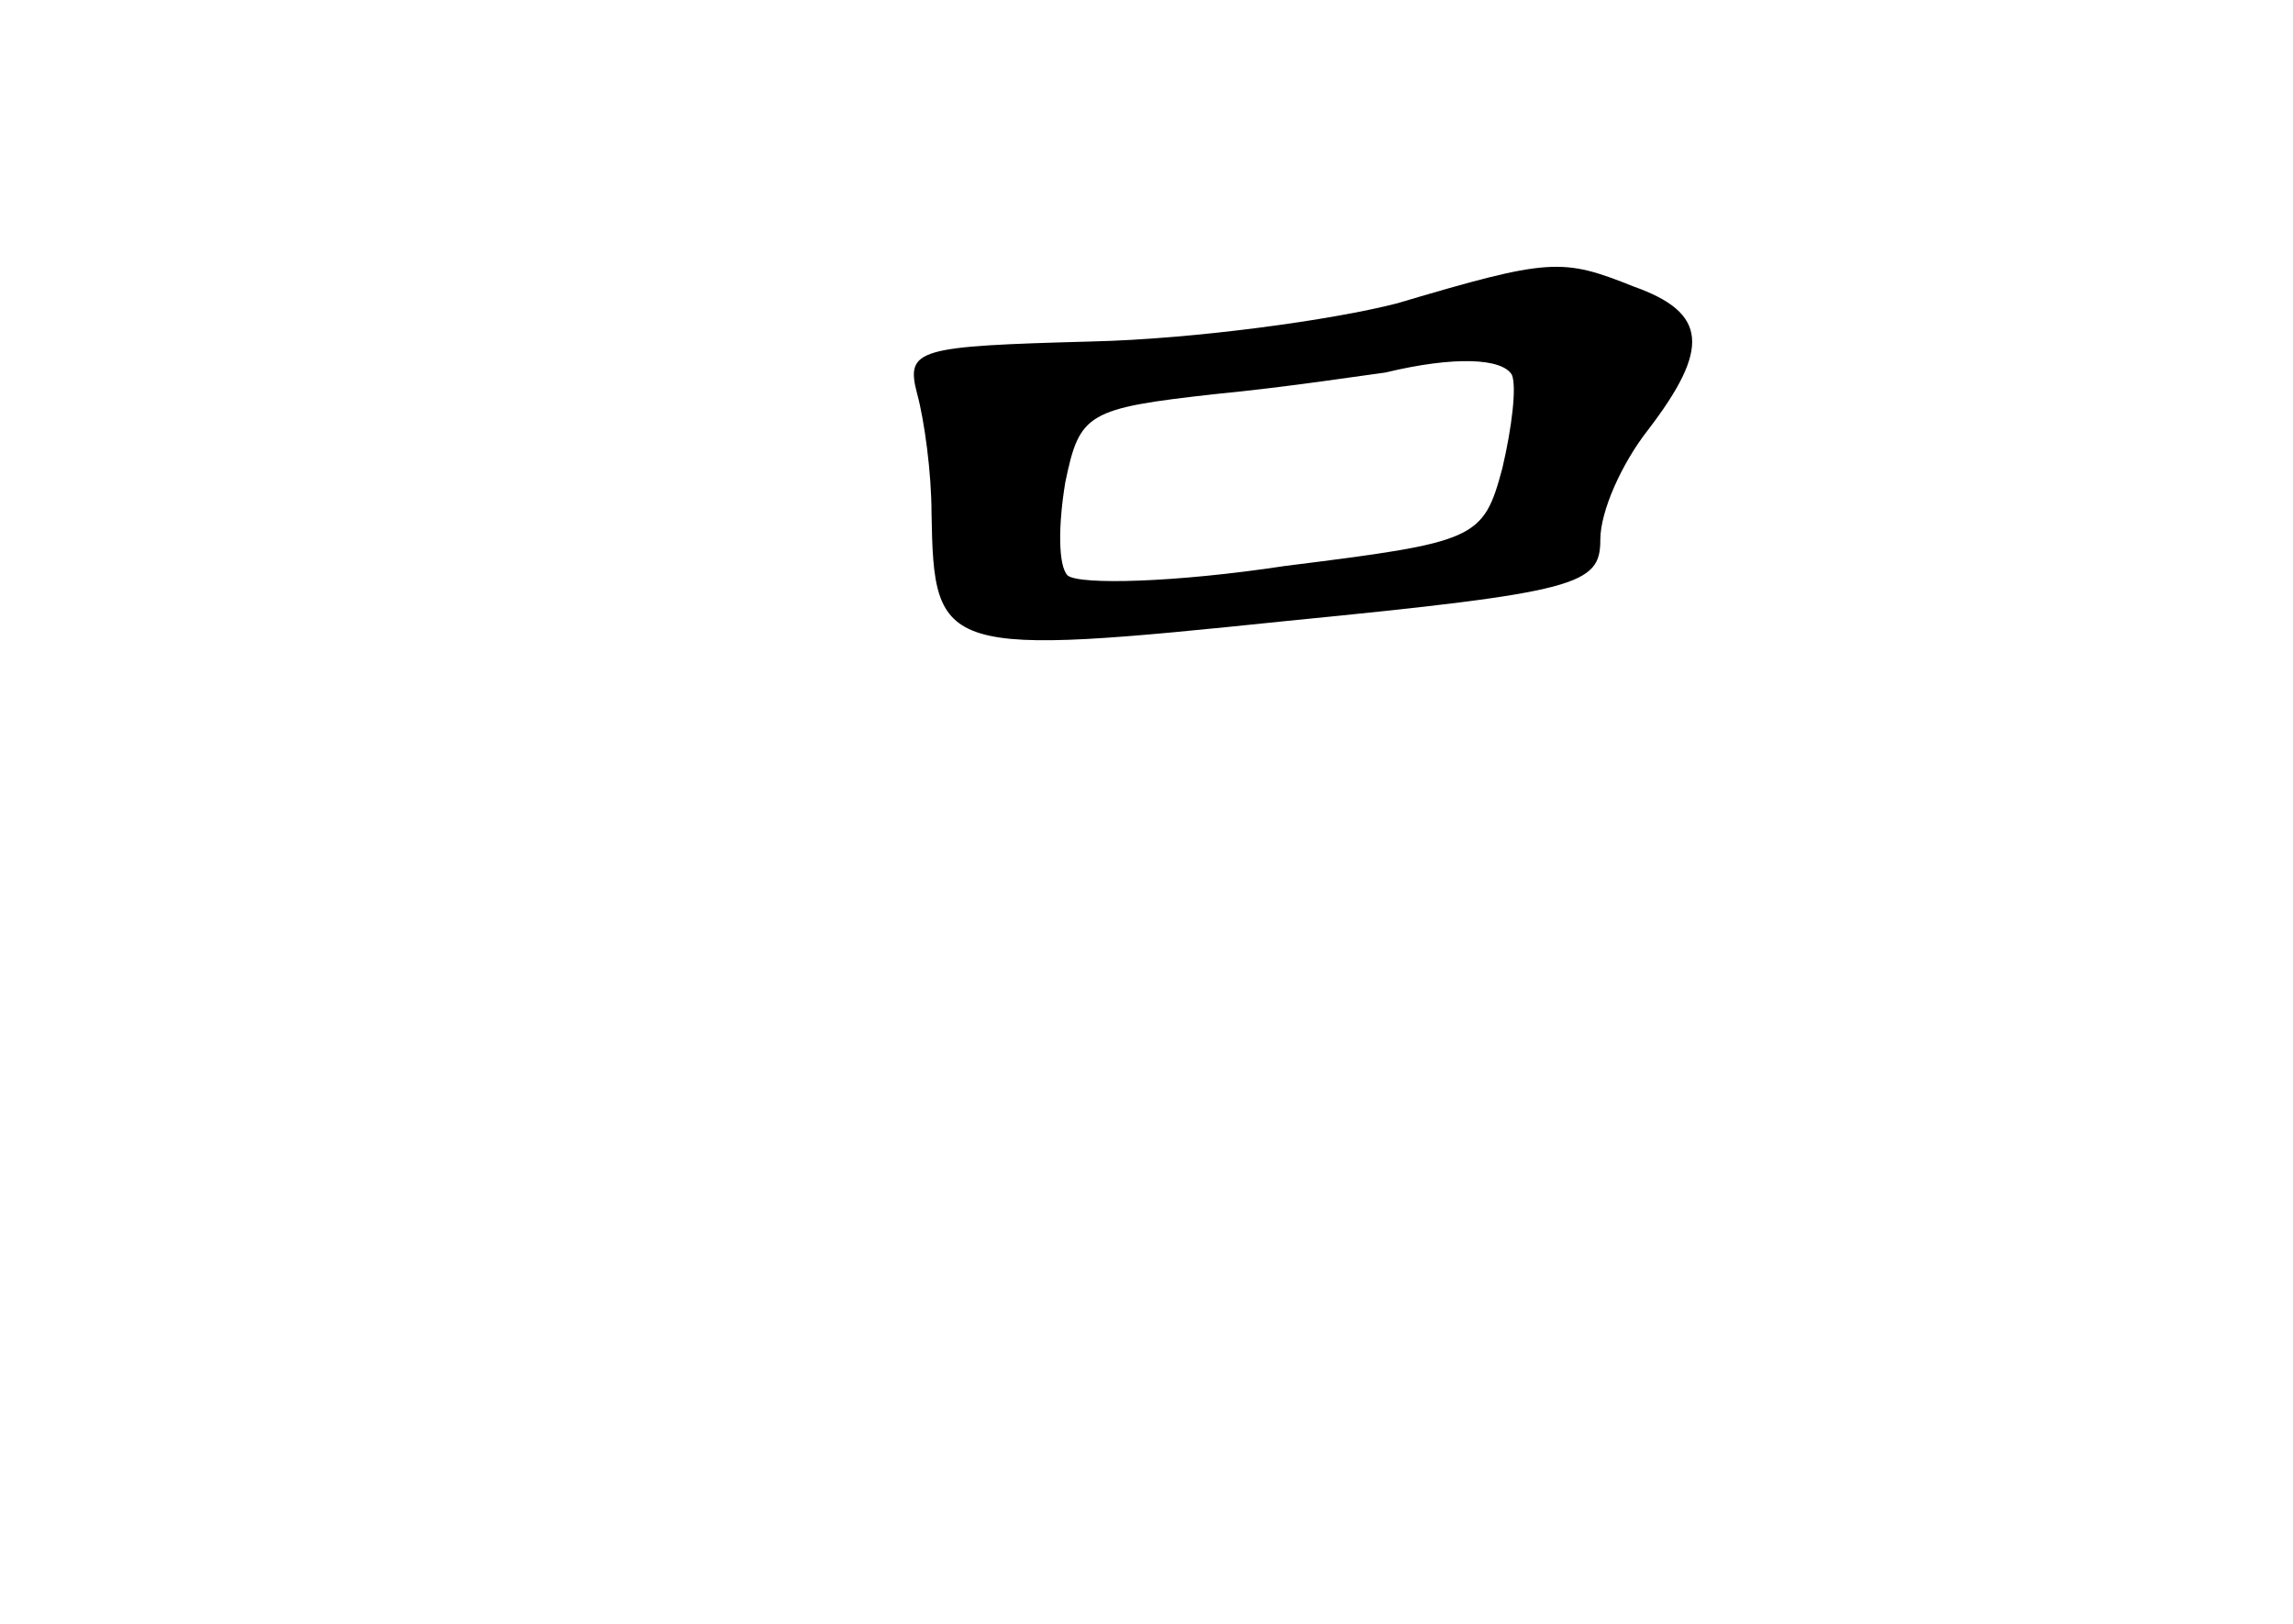 <?xml version="1.0" standalone="no"?>
<!DOCTYPE svg PUBLIC "-//W3C//DTD SVG 20010904//EN"
 "http://www.w3.org/TR/2001/REC-SVG-20010904/DTD/svg10.dtd">
<svg version="1.0" xmlns="http://www.w3.org/2000/svg"
 width="96pt" height="68pt" viewBox="0 0 96 68"
 preserveAspectRatio="xMidYMid meet">
<g transform="translate(0,68) scale(0.1,-0.1)"
fill="#000000" stroke="none">
<path d="M585 553 c-27 -7 -85 -15 -128 -16 -73 -2 -78 -3 -73 -22 3 -11 6
-33 6 -50 1 -59 4 -60 149 -45 122 12 131 15 131 34 0 12 9 32 20 46 26 34 25
49 -6 60 -30 12 -35 12 -99 -7z m48 -30 c2 -5 0 -22 -4 -39 -8 -30 -11 -31
-91 -41 -46 -7 -86 -8 -91 -4 -4 4 -4 21 -1 39 6 29 9 31 63 37 31 3 63 8 71
9 29 7 49 6 53 -1z"/>
</g>
</svg>

